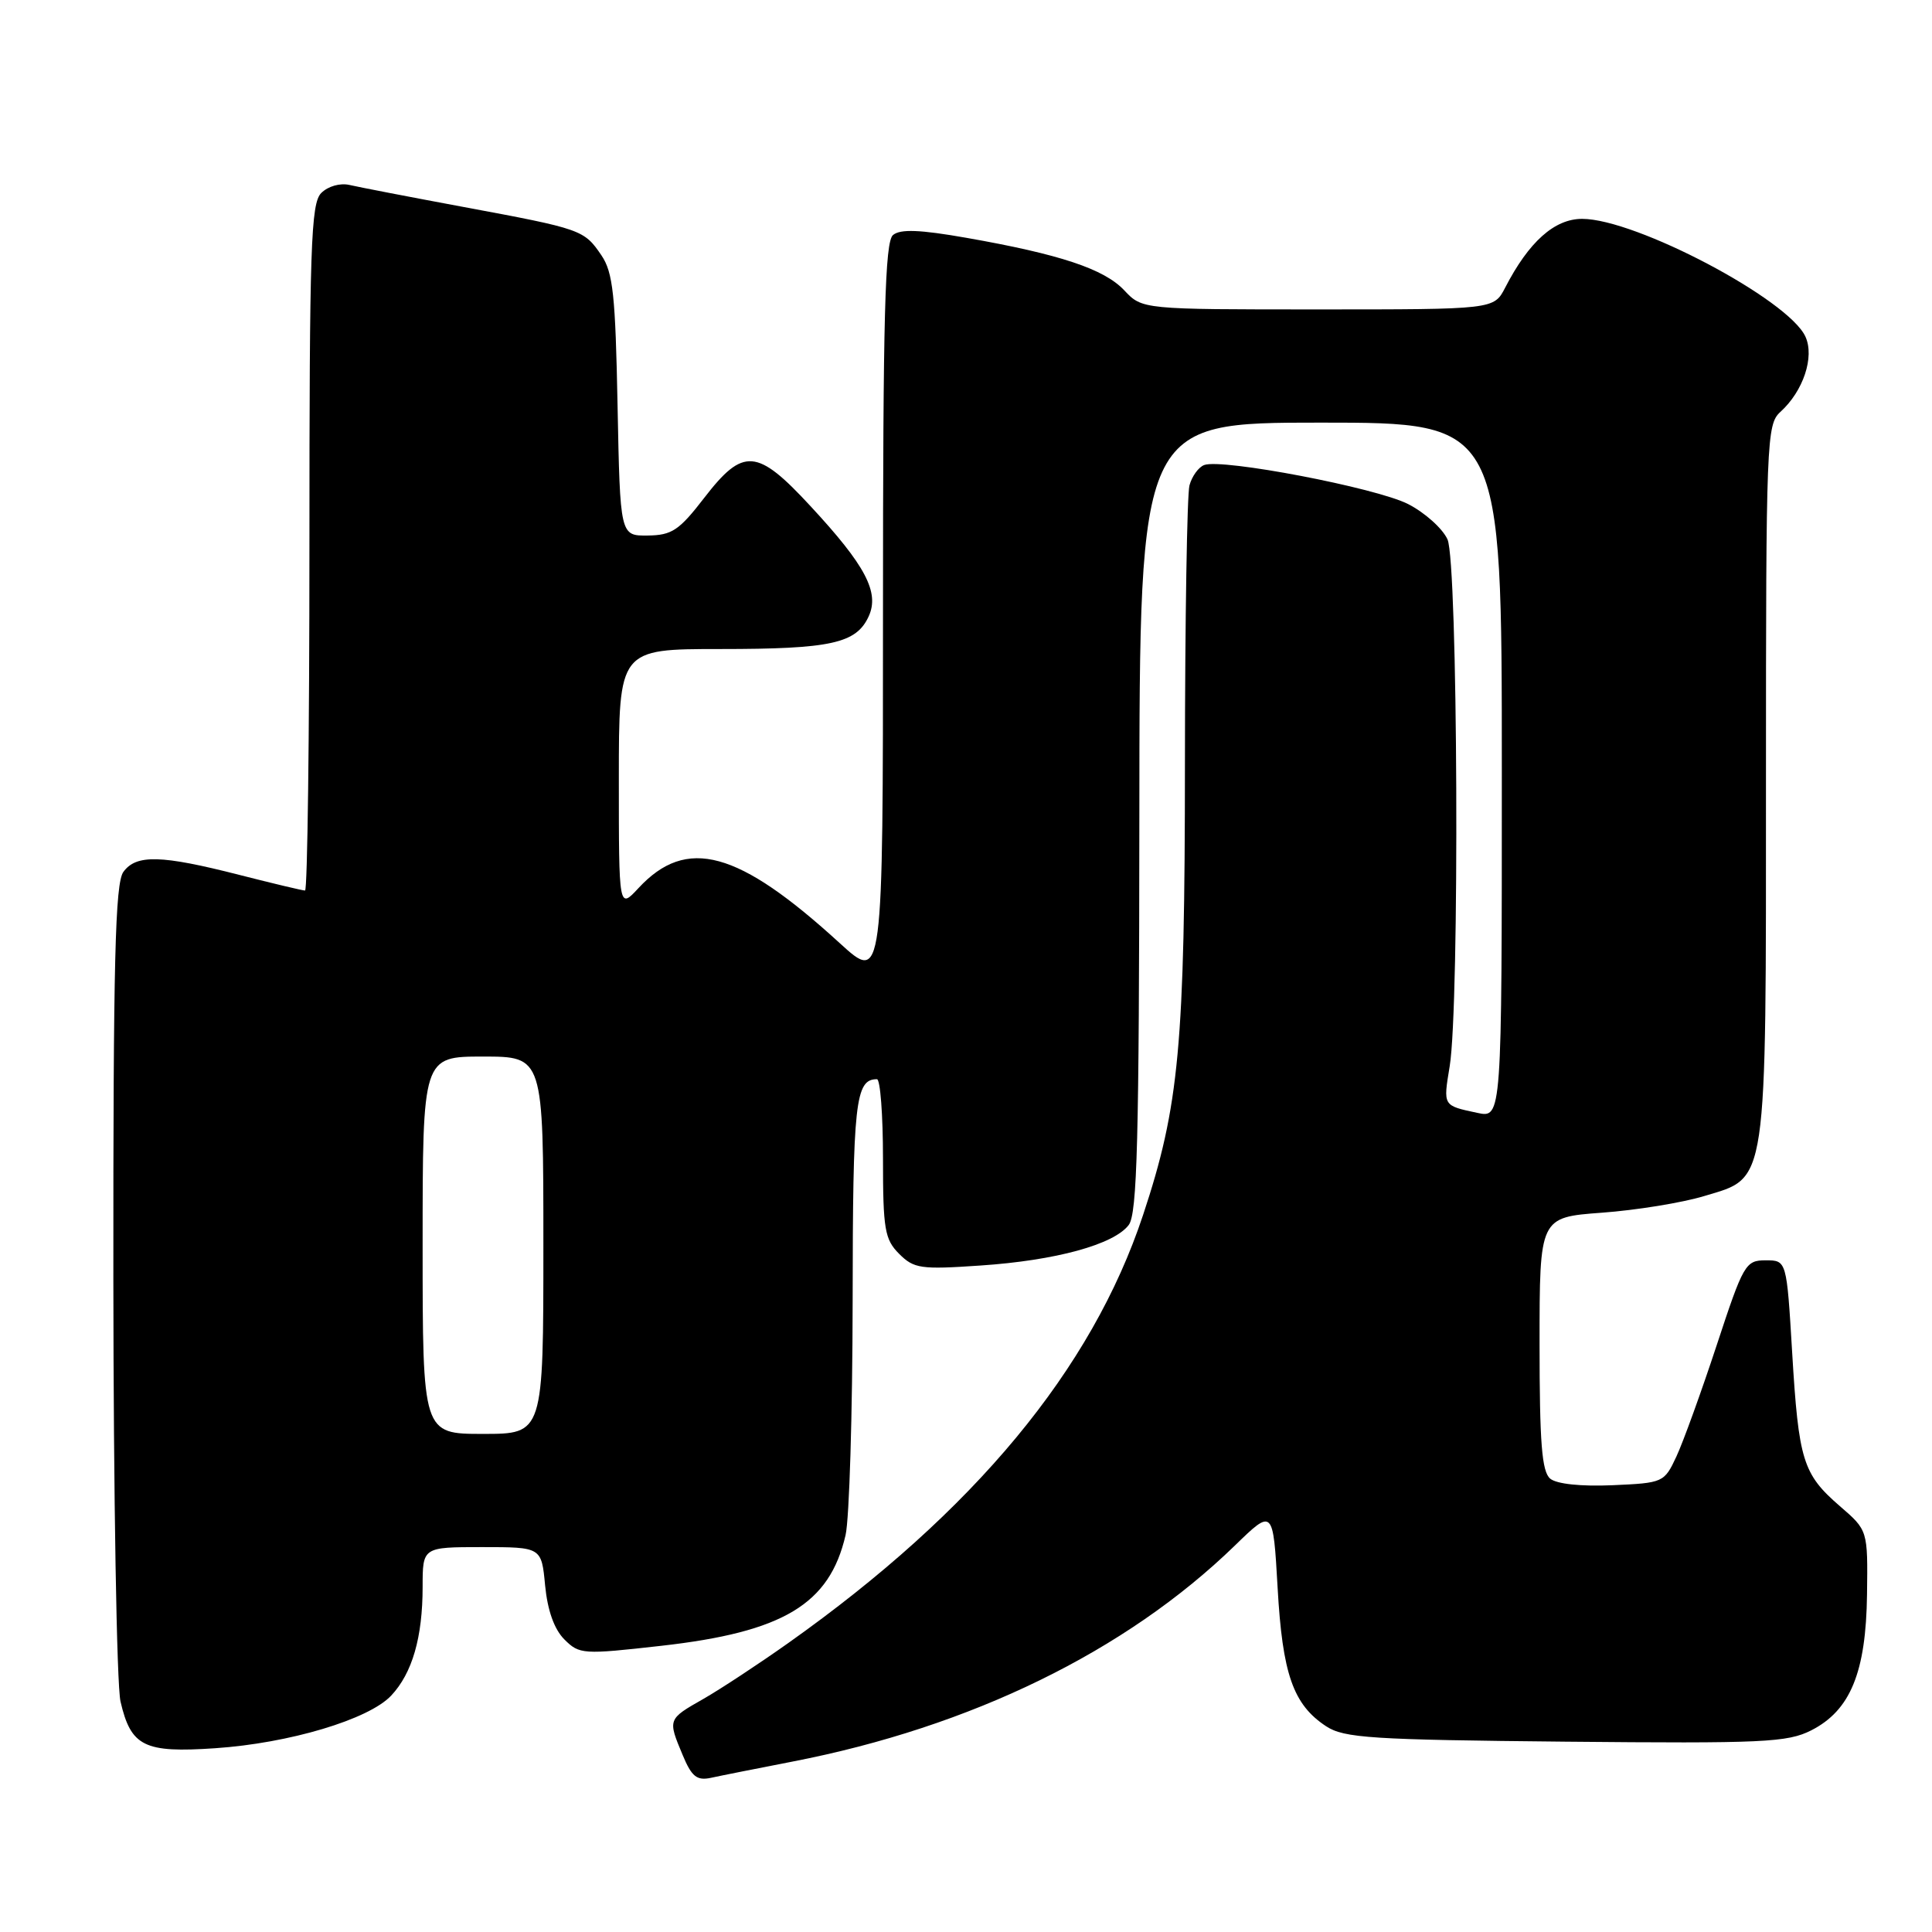 <?xml version="1.0" encoding="UTF-8" standalone="no"?>
<!DOCTYPE svg PUBLIC "-//W3C//DTD SVG 1.1//EN" "http://www.w3.org/Graphics/SVG/1.1/DTD/svg11.dtd" >
<svg xmlns="http://www.w3.org/2000/svg" xmlns:xlink="http://www.w3.org/1999/xlink" version="1.1" viewBox="0 0 256 256">
 <g >
 <path fill="currentColor"
d=" M 105.00 233.42 C 128.67 228.83 149.18 218.81 163.60 204.82 C 168.69 199.87 168.69 199.87 169.29 210.37 C 169.93 221.82 171.35 225.87 175.72 228.74 C 178.10 230.30 181.71 230.53 207.45 230.78 C 233.66 231.03 236.84 230.88 240.00 229.28 C 245.19 226.64 247.26 221.59 247.39 211.26 C 247.50 202.77 247.50 202.77 243.79 199.57 C 238.88 195.32 238.33 193.53 237.47 179.20 C 236.74 167.00 236.74 167.00 233.96 167.00 C 231.29 167.00 231.01 167.49 227.47 178.25 C 225.43 184.44 223.03 191.07 222.13 193.00 C 220.52 196.45 220.38 196.50 213.66 196.80 C 209.48 196.98 206.27 196.64 205.41 195.93 C 204.30 195.00 204.00 191.20 204.00 178.03 C 204.00 161.30 204.00 161.30 212.25 160.69 C 216.79 160.36 222.90 159.37 225.83 158.48 C 234.27 155.94 234.00 157.74 234.00 103.19 C 234.00 58.33 234.08 56.24 235.91 54.58 C 238.94 51.84 240.46 47.30 239.23 44.61 C 236.99 39.68 216.74 29.00 209.64 29.00 C 205.98 29.00 202.58 32.03 199.44 38.12 C 197.95 41.00 197.95 41.00 174.65 41.00 C 151.35 41.00 151.35 41.00 148.97 38.47 C 146.31 35.64 140.45 33.69 128.04 31.51 C 121.89 30.43 119.31 30.33 118.33 31.14 C 117.26 32.03 117.00 41.66 117.00 81.22 C 117.00 130.20 117.00 130.20 111.28 124.98 C 97.82 112.67 90.98 110.80 84.60 117.68 C 82.00 120.48 82.00 120.48 82.00 103.24 C 82.00 86.00 82.00 86.00 95.43 86.00 C 110.12 86.00 113.47 85.26 115.11 81.66 C 116.56 78.48 114.68 74.92 107.40 67.07 C 100.31 59.40 98.49 59.26 93.32 65.96 C 89.99 70.28 89.03 70.92 85.83 70.96 C 82.17 71.00 82.17 71.00 81.83 53.75 C 81.55 39.11 81.23 36.10 79.69 33.83 C 77.39 30.45 77.09 30.34 61.50 27.44 C 54.35 26.11 47.52 24.79 46.32 24.51 C 45.07 24.22 43.48 24.67 42.57 25.57 C 41.19 26.95 41.00 32.60 41.00 72.57 C 41.00 97.56 40.74 118.00 40.42 118.00 C 40.10 118.00 36.18 117.07 31.72 115.93 C 21.34 113.28 18.06 113.19 16.35 115.53 C 15.26 117.03 15.00 127.27 15.02 169.44 C 15.04 198.07 15.46 223.29 15.97 225.47 C 17.35 231.42 19.11 232.29 28.50 231.65 C 38.32 230.99 48.86 227.84 51.83 224.68 C 54.63 221.70 56.00 216.97 56.00 210.26 C 56.00 205.00 56.00 205.00 63.87 205.00 C 71.75 205.00 71.75 205.00 72.23 210.08 C 72.55 213.39 73.44 215.89 74.78 217.23 C 76.77 219.22 77.23 219.25 87.60 218.08 C 103.78 216.26 109.92 212.58 112.04 203.42 C 112.54 201.27 112.96 187.33 112.98 172.45 C 113.00 145.99 113.33 143.00 116.20 143.00 C 116.64 143.00 117.00 147.72 117.00 153.50 C 117.00 162.89 117.23 164.23 119.14 166.14 C 121.10 168.10 122.00 168.23 129.89 167.69 C 139.89 167.02 147.59 164.91 149.56 162.32 C 150.69 160.83 150.94 151.11 150.97 108.25 C 151.00 56.00 151.00 56.00 175.00 56.00 C 199.00 56.00 199.00 56.00 199.00 102.08 C 199.00 148.16 199.00 148.16 195.75 147.46 C 191.17 146.48 191.22 146.58 192.09 141.29 C 193.42 133.20 193.18 74.49 191.80 71.47 C 191.14 70.02 188.79 67.92 186.58 66.79 C 182.35 64.63 161.90 60.72 159.56 61.62 C 158.81 61.90 157.93 63.12 157.61 64.32 C 157.29 65.52 157.02 82.08 157.01 101.12 C 157.00 138.54 156.26 146.54 151.46 161.00 C 144.67 181.46 129.12 200.23 104.45 217.71 C 100.57 220.46 95.51 223.79 93.21 225.11 C 88.46 227.81 88.47 227.80 90.46 232.56 C 91.65 235.42 92.34 235.97 94.21 235.57 C 95.47 235.29 100.33 234.33 105.00 233.42 Z  M 56.00 165.00 C 56.00 140.00 56.00 140.00 64.00 140.00 C 72.00 140.00 72.00 140.00 72.00 165.00 C 72.00 190.00 72.00 190.00 64.00 190.00 C 56.00 190.00 56.00 190.00 56.00 165.00 Z "/>
</g>
</svg>